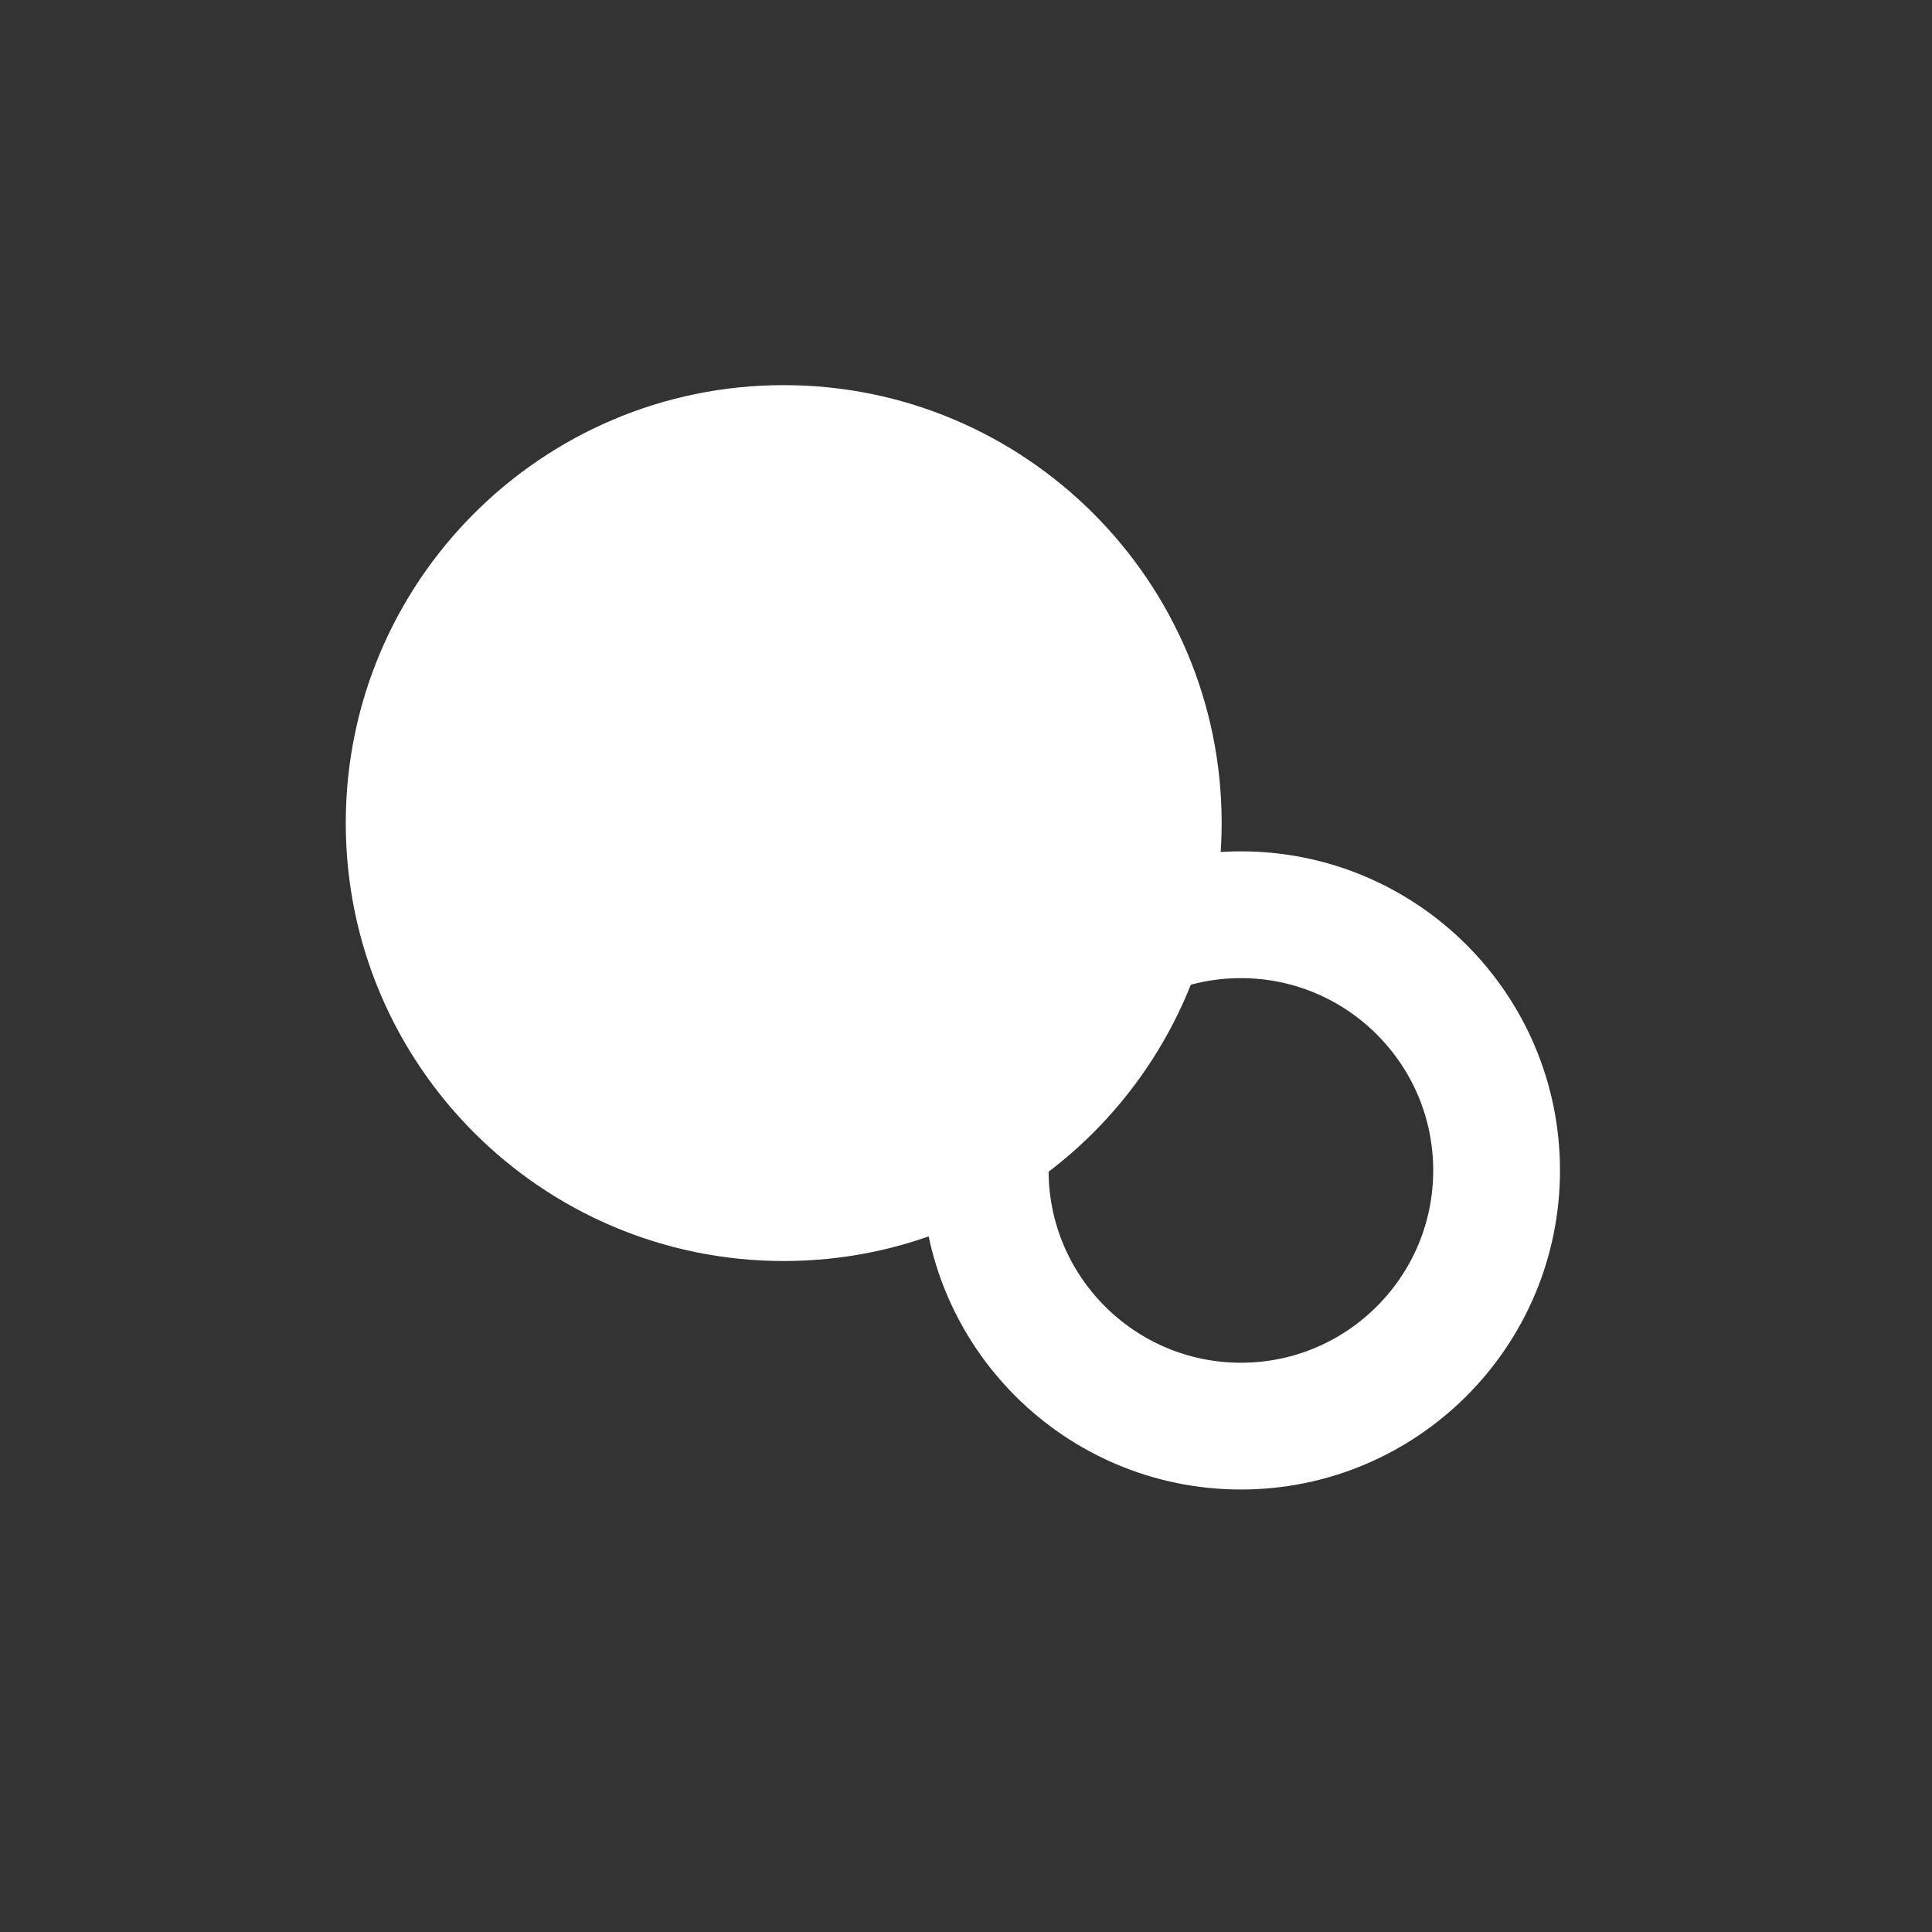 <?xml version="1.0" encoding="UTF-8" standalone="no"?>
<!DOCTYPE svg PUBLIC "-//W3C//DTD SVG 1.1//EN" "http://www.w3.org/Graphics/SVG/1.1/DTD/svg11.dtd">
<svg version="1.1" xmlns="http://www.w3.org/2000/svg" xmlns:xlink="http://www.w3.org/1999/xlink" preserveAspectRatio="xMidYMid meet" viewBox="0 0 640 640" width="640" height="640"><rect x="0" y="0" width="640" height="640" fill="#333333" stroke="none"/><defs><path d="M404.69 272.65C404.69 352.72 339.68 417.73 259.61 417.73C179.55 417.73 114.54 352.72 114.54 272.65C114.54 192.58 179.55 127.58 259.61 127.58C339.68 127.58 404.69 192.58 404.69 272.65Z" id="d16Ke4HK82"></path><path d="M495.77 387.72C495.77 434.47 457.81 472.42 411.07 472.42C364.32 472.42 326.36 434.47 326.36 387.72C326.36 340.97 364.32 303.02 411.07 303.02C457.81 303.02 495.77 340.97 495.77 387.72Z" id="c1teyk06CV"></path></defs><g><g><g><use xlink:href="#d16Ke4HK82" opacity="1" fill="#ffffff" fill-opacity="1"></use></g><g><g><use xlink:href="#c1teyk06CV" opacity="1" fill-opacity="0" stroke="#ffffff" stroke-width="42" stroke-opacity="1"></use></g></g></g></g></svg>